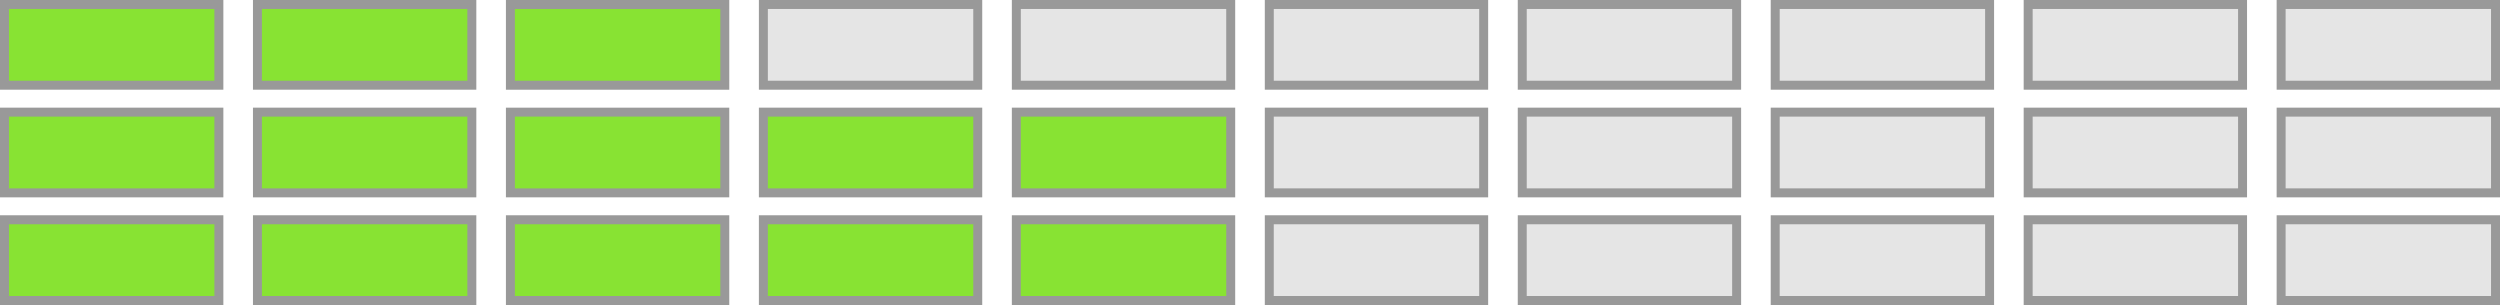 <?xml version="1.0" encoding="utf-8"?>
<!-- Generator: Adobe Illustrator 19.2.1, SVG Export Plug-In . SVG Version: 6.00 Build 0)  -->
<svg version="1.1" id="Matchbox_1_" xmlns="http://www.w3.org/2000/svg" xmlns:xlink="http://www.w3.org/1999/xlink" x="0px"
	 y="0px" viewBox="0 0 278.7 34" style="enable-background:new 0 0 278.7 34;" xml:space="preserve">
<style type="text/css">
	.st0{fill:#88E333;}
	.st1{fill:#999999;}
	.st2{fill:#E5E5E5;}
</style>
<g>
	<rect x="0.5" y="0.5" class="st0" width="23.9" height="9"/>
	<g>
		<path class="st1" d="M23.9,1v8H1V1H23.9 M24.9,0H0v10h24.9V0L24.9,0z"/>
	</g>
</g>
<g>
	<rect x="28.7" y="0.5" class="st0" width="23.9" height="9"/>
	<g>
		<path class="st1" d="M52.1,1v8H29.2V1H52.1 M53.1,0H28.2v10h24.9V0L53.1,0z"/>
	</g>
</g>
<g>
	<rect x="56.9" y="0.5" class="st0" width="23.9" height="9"/>
	<g>
		<path class="st1" d="M80.3,1v8H57.4V1H80.3 M81.3,0H56.4v10h24.9V0L81.3,0z"/>
	</g>
</g>
<g>
	<rect x="85.1" y="0.5" class="st2" width="23.9" height="9"/>
	<g>
		<path class="st1" d="M108.5,1v8H85.6V1H108.5 M109.5,0H84.6v10h24.9V0L109.5,0z"/>
	</g>
</g>
<g>
	<rect x="113.3" y="0.5" class="st2" width="23.9" height="9"/>
	<g>
		<path class="st1" d="M136.7,1v8h-22.9V1H136.7 M137.7,0h-24.9v10h24.9V0L137.7,0z"/>
	</g>
</g>
<g>
	<rect x="141.5" y="0.5" class="st2" width="23.9" height="9"/>
	<g>
		<path class="st1" d="M164.9,1v8H142V1H164.9 M165.9,0H141v10h24.9V0L165.9,0z"/>
	</g>
</g>
<g>
	<rect x="169.7" y="0.5" class="st2" width="23.9" height="9"/>
	<g>
		<path class="st1" d="M193.1,1v8h-22.9V1H193.1 M194.1,0h-24.9v10h24.9V0L194.1,0z"/>
	</g>
</g>
<g>
	<rect x="197.9" y="0.5" class="st2" width="23.9" height="9"/>
	<g>
		<path class="st1" d="M221.3,1v8h-22.9V1H221.3 M222.3,0h-24.9v10h24.9V0L222.3,0z"/>
	</g>
</g>
<g>
	<rect x="226.1" y="0.5" class="st2" width="23.9" height="9"/>
	<g>
		<path class="st1" d="M249.5,1v8h-22.9V1H249.5 M250.5,0h-24.9v10h24.9V0L250.5,0z"/>
	</g>
</g>
<g>
	<rect x="254.3" y="0.5" class="st2" width="23.9" height="9"/>
	<g>
		<path class="st1" d="M277.7,1v8h-22.9V1H277.7 M278.7,0h-24.9v10h24.9V0L278.7,0z"/>
	</g>
</g>
<g>
	<rect x="0.5" y="12.5" class="st0" width="23.9" height="9"/>
	<g>
		<path class="st1" d="M23.9,13v8H1v-8H23.9 M24.9,12H0v10h24.9V12L24.9,12z"/>
	</g>
</g>
<g>
	<rect x="28.7" y="12.5" class="st0" width="23.9" height="9"/>
	<g>
		<path class="st1" d="M52.1,13v8H29.2v-8H52.1 M53.1,12H28.2v10h24.9V12L53.1,12z"/>
	</g>
</g>
<g>
	<rect x="56.9" y="12.5" class="st0" width="23.9" height="9"/>
	<g>
		<path class="st1" d="M80.3,13v8H57.4v-8H80.3 M81.3,12H56.4v10h24.9V12L81.3,12z"/>
	</g>
</g>
<g>
	<rect x="85.1" y="12.5" class="st0" width="23.9" height="9"/>
	<g>
		<path class="st1" d="M108.5,13v8H85.6v-8H108.5 M109.5,12H84.6v10h24.9V12L109.5,12z"/>
	</g>
</g>
<g>
	<rect x="113.3" y="12.5" class="st0" width="23.9" height="9"/>
	<g>
		<path class="st1" d="M136.7,13v8h-22.9v-8H136.7 M137.7,12h-24.9v10h24.9V12L137.7,12z"/>
	</g>
</g>
<g>
	<rect x="141.5" y="12.5" class="st2" width="23.9" height="9"/>
	<g>
		<path class="st1" d="M164.9,13v8H142v-8H164.9 M165.9,12H141v10h24.9V12L165.9,12z"/>
	</g>
</g>
<g>
	<rect x="169.7" y="12.5" class="st2" width="23.9" height="9"/>
	<g>
		<path class="st1" d="M193.1,13v8h-22.9v-8H193.1 M194.1,12h-24.9v10h24.9V12L194.1,12z"/>
	</g>
</g>
<g>
	<rect x="197.9" y="12.5" class="st2" width="23.9" height="9"/>
	<g>
		<path class="st1" d="M221.3,13v8h-22.9v-8H221.3 M222.3,12h-24.9v10h24.9V12L222.3,12z"/>
	</g>
</g>
<g>
	<rect x="226.1" y="12.5" class="st2" width="23.9" height="9"/>
	<g>
		<path class="st1" d="M249.5,13v8h-22.9v-8H249.5 M250.5,12h-24.9v10h24.9V12L250.5,12z"/>
	</g>
</g>
<g>
	<rect x="254.3" y="12.5" class="st2" width="23.9" height="9"/>
	<g>
		<path class="st1" d="M277.7,13v8h-22.9v-8H277.7 M278.7,12h-24.9v10h24.9V12L278.7,12z"/>
	</g>
</g>
<g>
	<rect x="0.5" y="24.5" class="st0" width="23.9" height="9"/>
	<g>
		<path class="st1" d="M23.9,25v8H1v-8H23.9 M24.9,24H0v10h24.9V24L24.9,24z"/>
	</g>
</g>
<g>
	<rect x="28.7" y="24.5" class="st0" width="23.9" height="9"/>
	<g>
		<path class="st1" d="M52.1,25v8H29.2v-8H52.1 M53.1,24H28.2v10h24.9V24L53.1,24z"/>
	</g>
</g>
<g>
	<rect x="56.9" y="24.5" class="st0" width="23.9" height="9"/>
	<g>
		<path class="st1" d="M80.3,25v8H57.4v-8H80.3 M81.3,24H56.4v10h24.9V24L81.3,24z"/>
	</g>
</g>
<g>
	<rect x="85.1" y="24.5" class="st0" width="23.9" height="9"/>
	<g>
		<path class="st1" d="M108.5,25v8H85.6v-8H108.5 M109.5,24H84.6v10h24.9V24L109.5,24z"/>
	</g>
</g>
<g>
	<rect x="113.3" y="24.5" class="st0" width="23.9" height="9"/>
	<g>
		<path class="st1" d="M136.7,25v8h-22.9v-8H136.7 M137.7,24h-24.9v10h24.9V24L137.7,24z"/>
	</g>
</g>
<g>
	<rect x="141.5" y="24.5" class="st2" width="23.9" height="9"/>
	<g>
		<path class="st1" d="M164.9,25v8H142v-8H164.9 M165.9,24H141v10h24.9V24L165.9,24z"/>
	</g>
</g>
<g>
	<rect x="169.7" y="24.5" class="st2" width="23.9" height="9"/>
	<g>
		<path class="st1" d="M193.1,25v8h-22.9v-8H193.1 M194.1,24h-24.9v10h24.9V24L194.1,24z"/>
	</g>
</g>
<g>
	<rect x="197.9" y="24.5" class="st2" width="23.9" height="9"/>
	<g>
		<path class="st1" d="M221.3,25v8h-22.9v-8H221.3 M222.3,24h-24.9v10h24.9V24L222.3,24z"/>
	</g>
</g>
<g>
	<rect x="226.1" y="24.5" class="st2" width="23.9" height="9"/>
	<g>
		<path class="st1" d="M249.5,25v8h-22.9v-8H249.5 M250.5,24h-24.9v10h24.9V24L250.5,24z"/>
	</g>
</g>
<g>
	<rect x="254.3" y="24.5" class="st2" width="23.9" height="9"/>
	<g>
		<path class="st1" d="M277.7,25v8h-22.9v-8H277.7 M278.7,24h-24.9v10h24.9V24L278.7,24z"/>
	</g>
</g>
</svg>

